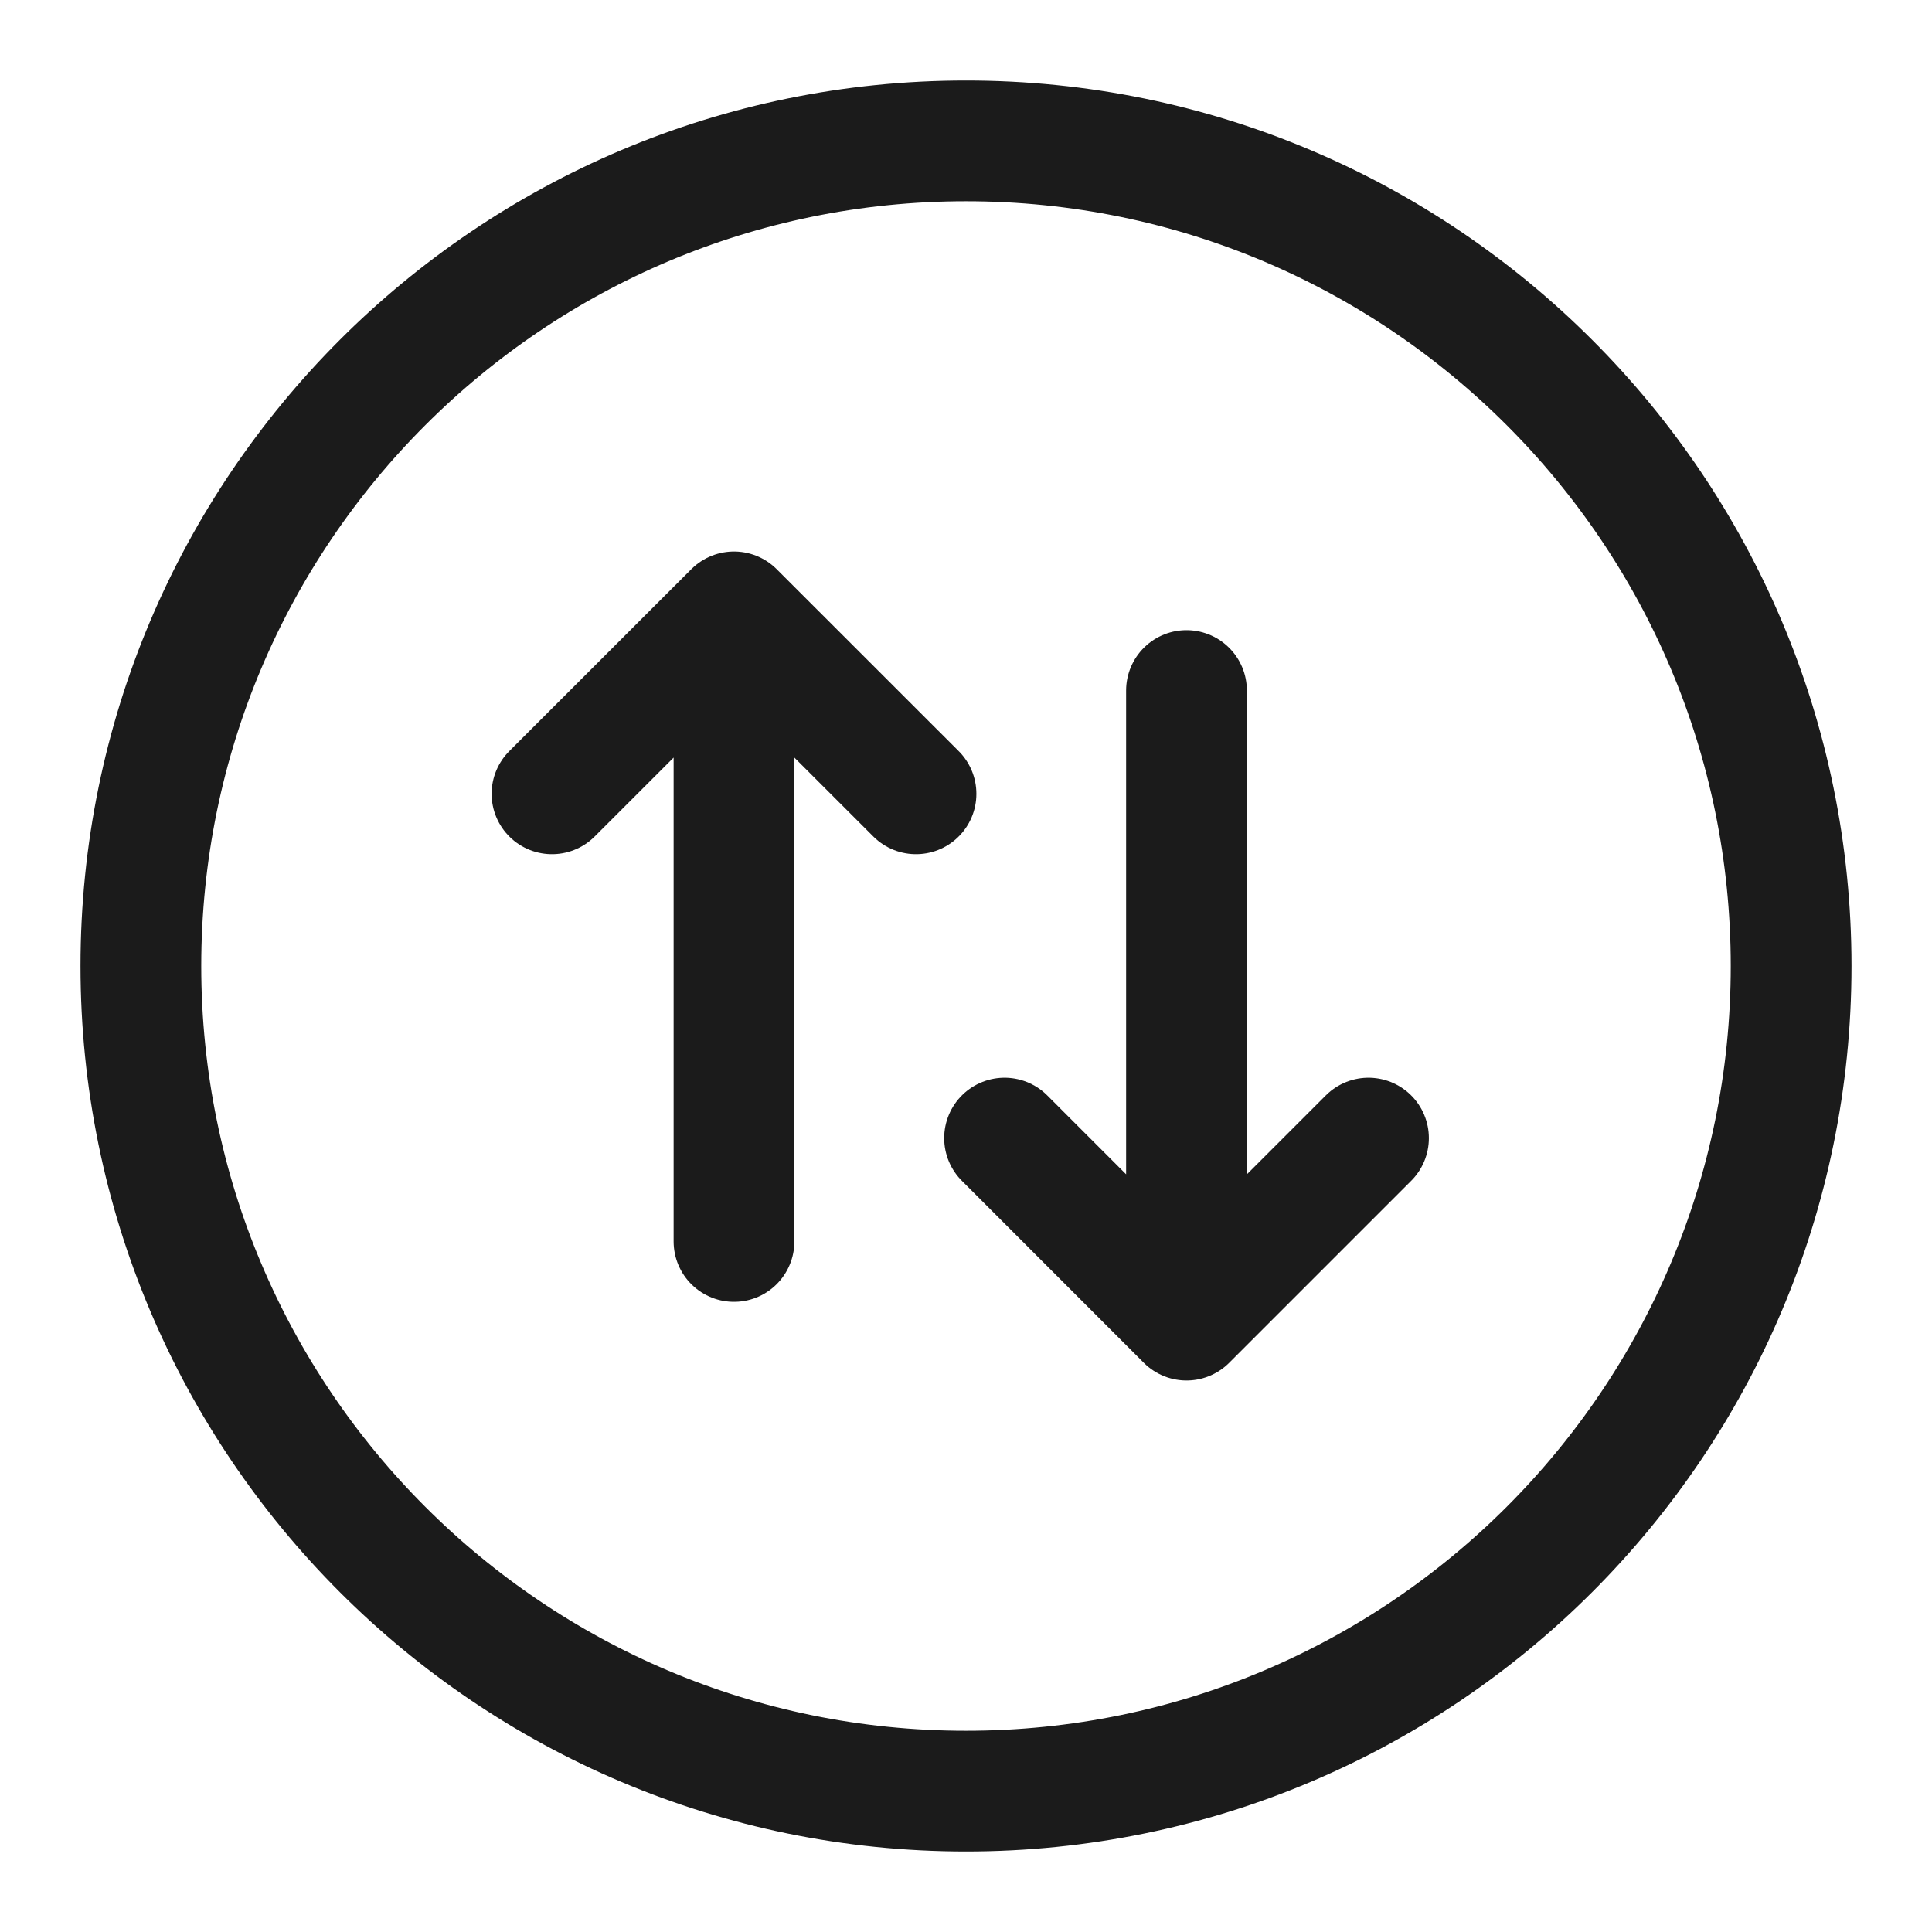 <svg width="24" height="24" viewBox="0 0 24 24" fill="none" xmlns="http://www.w3.org/2000/svg">
<path d="M22.25 12C22.25 6.339 17.661 1.75 12 1.75C6.339 1.75 1.75 6.339 1.75 12C1.75 17.661 6.339 22.25 12 22.25C17.661 22.25 22.25 17.661 22.25 12Z" stroke="#1B1B1B" stroke-width="1.5"/>
<path d="M9.118 7.601L11.379 9.861M9.118 15.422V7.601V15.422ZM9.118 7.601L6.857 9.861L9.118 7.601Z" stroke="#1B1B1B" stroke-width="1.5" stroke-linecap="round" stroke-linejoin="round"/>
<path d="M14.739 16.399L12.479 14.138M14.739 8.578V16.399V8.578ZM14.739 16.399L17 14.138L14.739 16.399Z" stroke="#1B1B1B" stroke-width="1.5" stroke-linecap="round" stroke-linejoin="round"/>
</svg>
